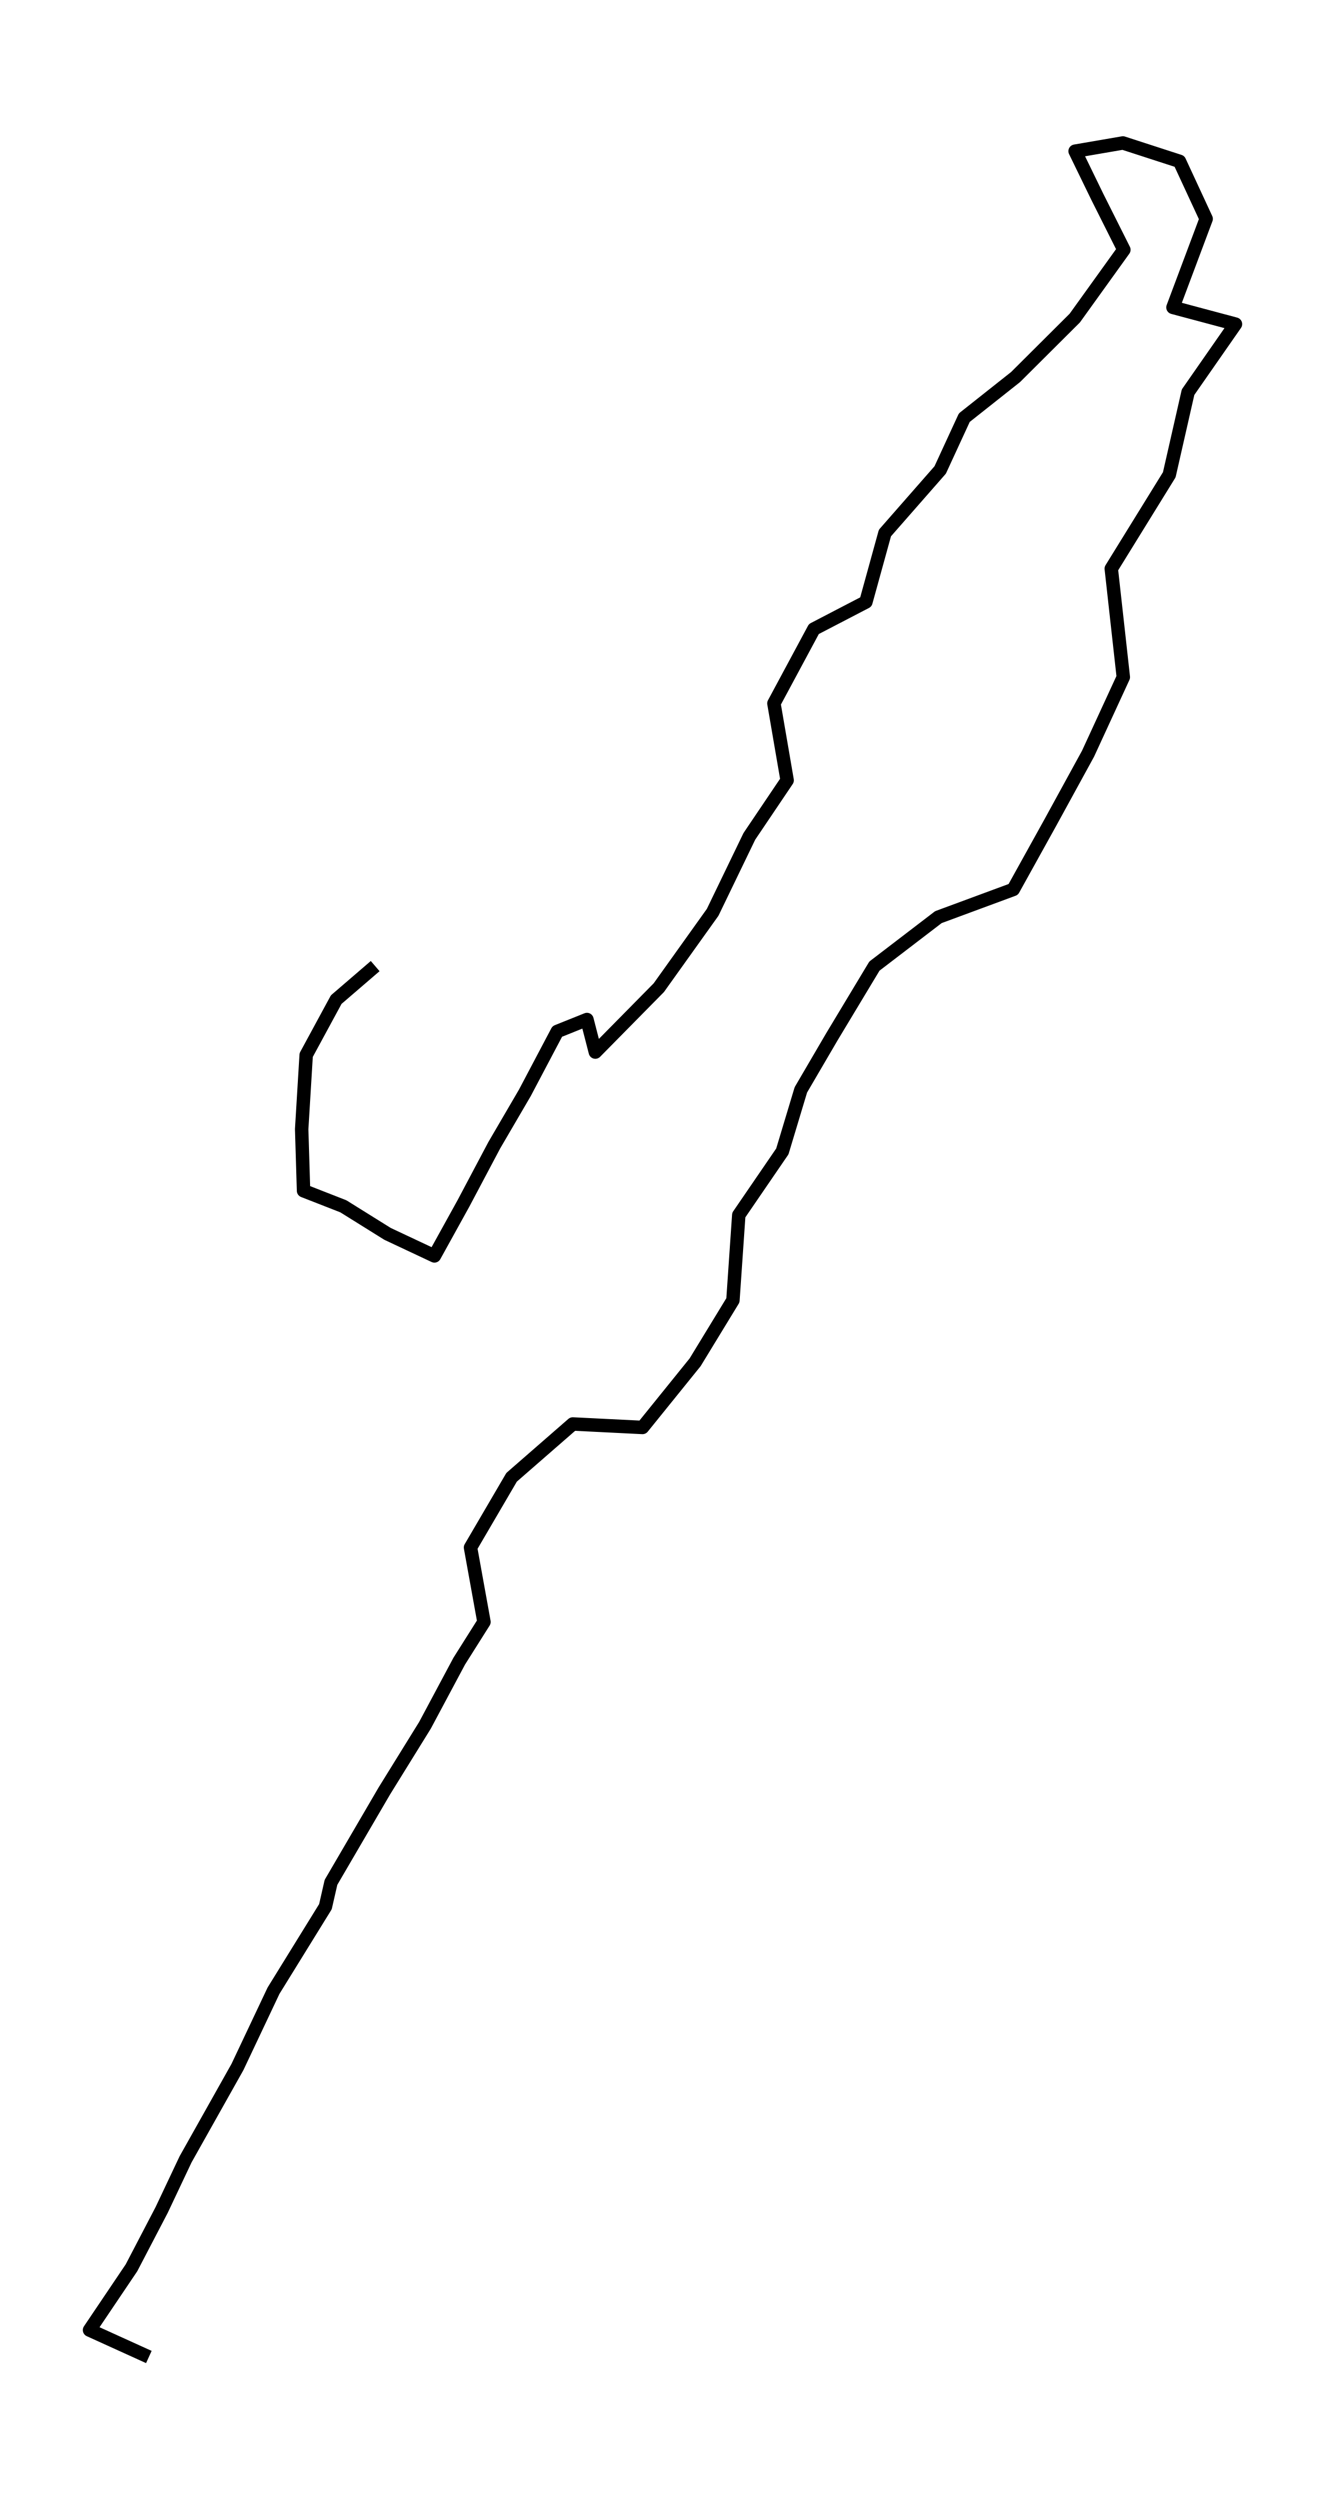 <?xml version="1.0" encoding="utf-8" standalone="no"?>
<!DOCTYPE svg PUBLIC "-//W3C//DTD SVG 1.1//EN"
  "http://www.w3.org/Graphics/SVG/1.1/DTD/svg11.dtd">
<svg height="558pt" version="1.1" viewBox="0 0 295.931 558" width="295.931pt" xmlns="http://www.w3.org/2000/svg" xmlns:xlink="http://www.w3.org/1999/xlink">
 <defs>
  <style type="text/css">*{stroke-linecap:butt;stroke-linejoin:round;}</style>
 </defs>
 <g id="figure_1">
  <g id="patch_1">
   <path d="M -0 558 
L 295.931 558 
L 295.931 0 
L -0 0 
z
" style="fill:none;"/>
  </g>
  <g id="axes_1">
   <g id="LineCollection_1">
    <path clip-path="url(#p3bf949c3db)" d="M 33.245 526.091 
L 19.997 520.075 
L 29.366 506.18 
L 36.096 493.285 
L 41.446 481.972 
L 53.033 461.362 
L 61.087 444.334 
L 72.682 425.578 
L 73.924 420.144 
L 85.857 399.719 
L 94.924 385.078 
L 102.566 370.776 
L 108.092 362.023 
L 105.087 345.412 
L 114.264 329.732 
L 127.924 317.836 
L 143.502 318.612 
L 155.251 304.068 
L 163.694 290.231 
L 165.002 271.204 
L 174.731 256.999 
L 178.868 243.259 
L 185.782 231.441 
L 195.298 215.635 
L 209.582 204.709 
L 226.306 198.528 
L 234.551 183.663 
L 243.008 168.226 
L 250.885 151.139 
L 248.196 126.93 
L 261.15 105.972 
L 265.346 87.536 
L 275.934 72.341 
L 261.973 68.615 
L 269.387 48.85 
L 263.428 36.004 
L 250.797 31.909 
L 240.12 33.743 
L 245.102 43.98 
L 251.01 55.749 
L 240.047 70.993 
L 226.821 84.16 
L 215.372 93.222 
L 209.986 104.895 
L 197.642 118.974 
L 193.395 134.363 
L 181.777 140.398 
L 172.85 157 
L 175.803 174.164 
L 167.361 186.681 
L 159.168 203.632 
L 147.139 220.457 
L 132.965 234.827 
L 131.091 227.56 
L 124.463 230.218 
L 117.218 243.938 
L 110.392 255.621 
L 103.499 268.623 
L 97.026 280.324 
L 86.555 275.405 
L 76.687 269.253 
L 67.796 265.78 
L 67.377 252.04 
L 68.383 235.487 
L 75.092 223.116 
L 83.792 215.635 
" style="fill:none;stroke:#000000;stroke-width:3;"/>
   </g>
  </g>
 </g>
 <defs>
  <clipPath id="p3bf949c3db">
   <rect height="543.6" width="281.531" x="7.2" y="7.2"/>
  </clipPath>
 </defs>
</svg>
